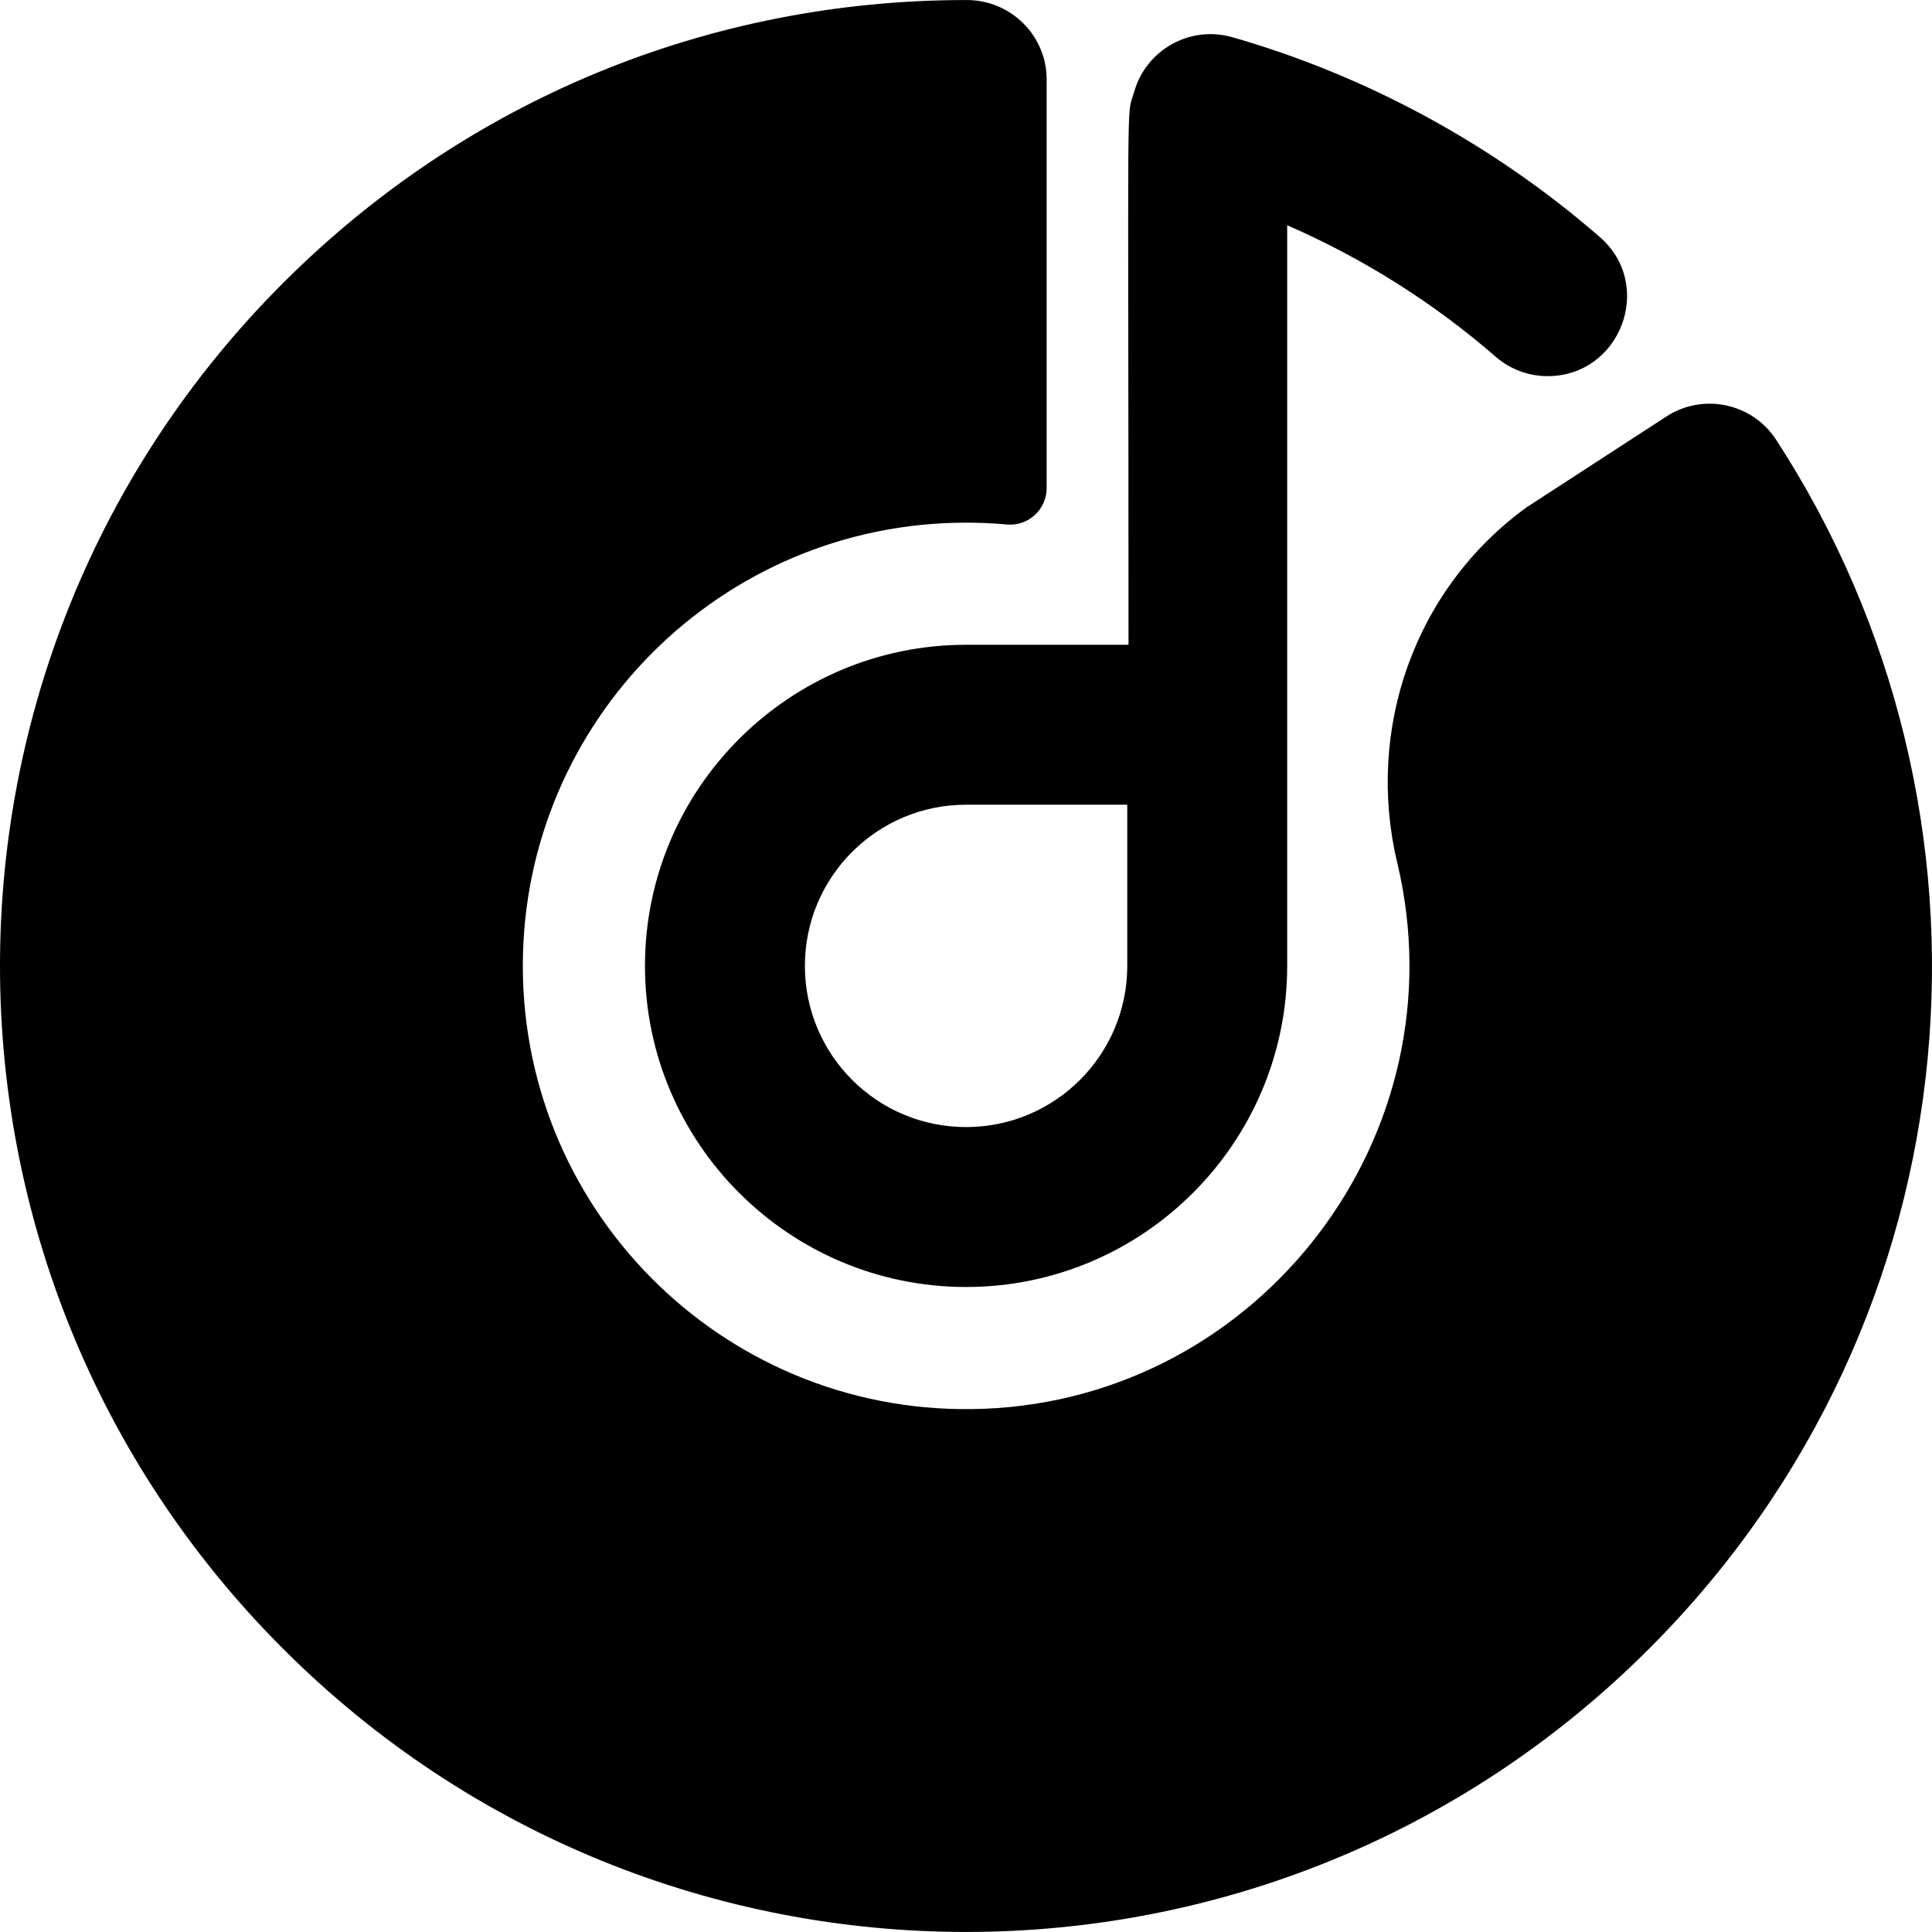 <svg id="Layer_1" enable-background="new 0 0 511.418 511.418" height="512" viewBox="0 0 511.418 511.418" width="512" xmlns="http://www.w3.org/2000/svg"><path d="m470.148 116.4c-6.32-9.71-19.32-12.46-29.04-6.15l-37.02 24.05c-29.823 21.67-42.604 58.952-34.228 94.061 17.197 72.081-36.238 141.749-109.513 144.561-66.904 2.567-121.949-50.909-121.949-117.241 0-64.8 52.53-117.33 117.33-117.33 6.186 0 10.96.506 10.778.49 5.669.506 10.552-3.96 10.552-9.652v-108.179c0-11.591-9.484-20.989-21.075-21-68.385-.066-132.684 26.53-181.035 74.89-99.912 99.891-99.951 261.631 0 361.56 99.891 99.913 261.631 99.95 361.56 0 87.904-87.884 97.553-221.906 33.64-320.06z"/><path d="m423.461 62.725c-28.066-24.413-61.696-42.696-97.254-52.874-11.149-3.188-22.776 3.261-25.968 14.411-2.158 7.534-1.511-7.694-1.511 146.418h-43c-46.869 0-85 38.131-85 85s38.131 85 85 85 85-38.131 85-85c0-11.313 0-184.745 0-196.058 19.968 8.698 38.71 20.477 55.168 34.792 3.978 3.46 8.886 5.155 13.773 5.155 19.264.001 28.499-24.051 13.792-36.844zm-125.066 192.955c0 23.564-19.103 42.666-42.667 42.666-23.564 0-42.667-19.103-42.667-42.666 0-23.564 19.103-42.667 42.667-42.667h42.667z"/></svg>